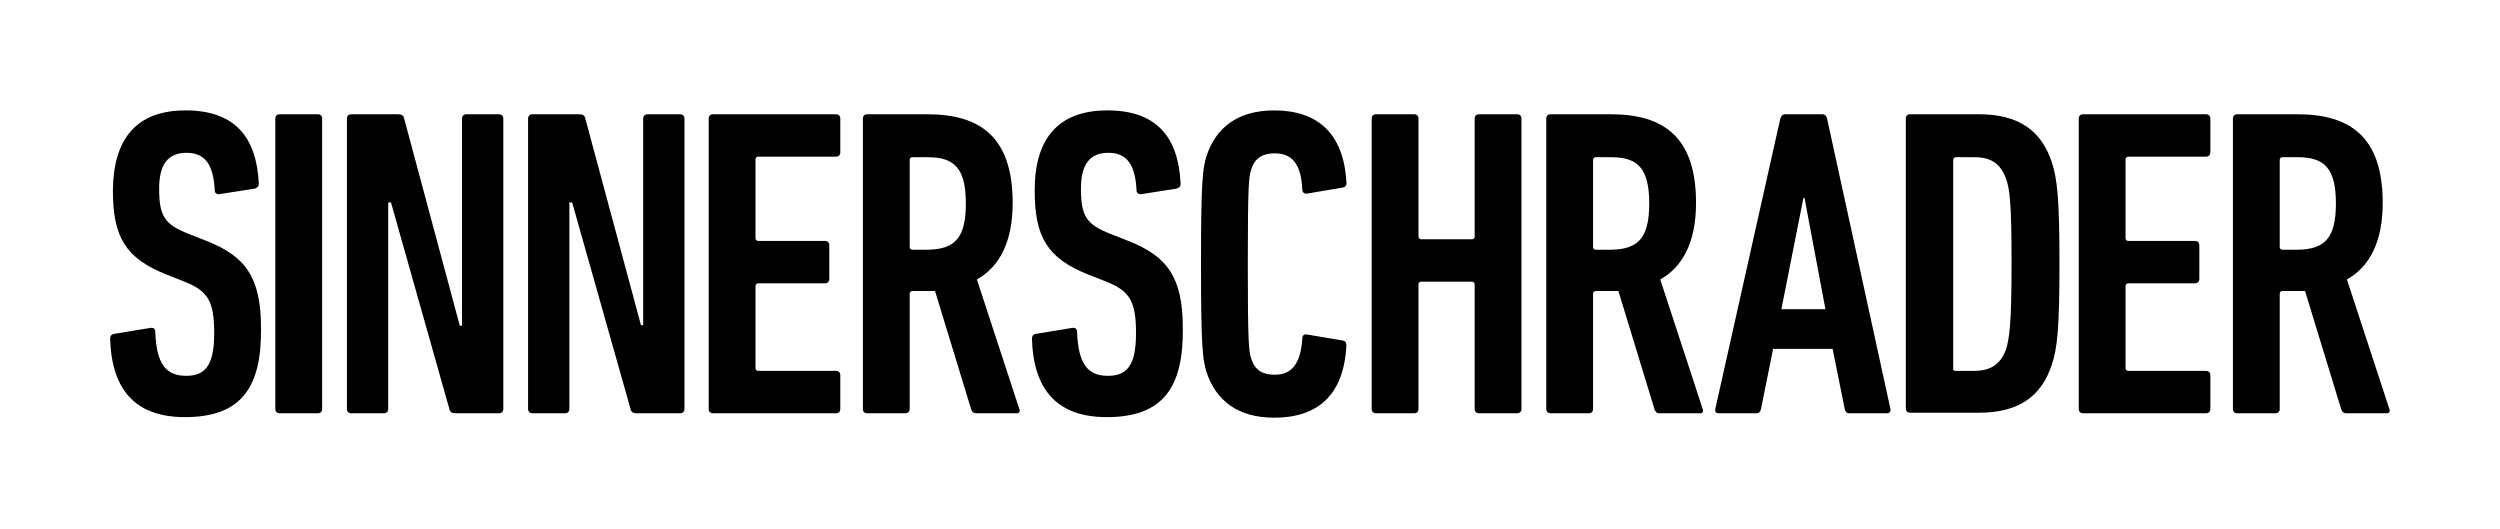 <svg xmlns="http://www.w3.org/2000/svg" width="454" height="96" viewBox="0 0 454 95.9">
    <path
        d="M33.6 75.7c-8.8 0-13.3-4.7-13.6-14.2 0-0.5 0.2-0.8 0.6-0.9l6.7-1.1c0.6-0.1 0.9 0.2 0.9 0.7 0.2 5.8 1.9 8 5.6 8 3.4 0 5.1-1.8 5.1-7.7 0-5.8-1.1-7.7-5.4-9.4l-3.3-1.3c-7.5-3-9.7-6.9-9.7-15.3C20.6 25.1 24.8 20 33.7 20c8.9 0 12.9 4.8 13.3 13.3 0 0.5-0.2 0.7-0.7 0.9l-6.4 1c-0.5 0.1-0.9-0.2-0.9-0.6 -0.2-4.5-1.6-6.9-5.1-6.9 -3.4 0-5 2.1-5 6.5 0 5 1 6.5 5.3 8.2l3.3 1.3c7.1 2.8 9.9 6.6 9.9 15.9C47.5 70.2 43.9 75.7 33.6 75.7z"/>
    <path
        d="M50 21.5c0-0.5 0.3-0.8 0.8-0.8h6.9c0.5 0 0.8 0.3 0.8 0.8v52.7c0 0.5-0.3 0.8-0.8 0.8h-6.9c-0.5 0-0.8-0.3-0.8-0.8V21.5z"/>
    <path
        d="M63 21.5c0-0.5 0.3-0.8 0.8-0.8h8.5c0.6 0 1 0.2 1.1 0.8L83.5 59.1h0.4V21.5c0-0.5 0.3-0.8 0.8-0.8h5.9c0.5 0 0.8 0.3 0.8 0.8v52.7c0 0.5-0.3 0.8-0.8 0.8h-7.9c-0.6 0-1-0.2-1.1-0.8L71 36.7h-0.5v37.5c0 0.5-0.3 0.8-0.8 0.8h-5.9c-0.5 0-0.8-0.3-0.8-0.8V21.5z"/>
    <path
        d="M95.9 21.5c0-0.5 0.3-0.8 0.8-0.8h8.5c0.6 0 1 0.2 1.1 0.8l10.1 37.5h0.4V21.5c0-0.5 0.3-0.8 0.8-0.8h5.9c0.5 0 0.8 0.3 0.8 0.8v52.7c0 0.5-0.3 0.8-0.8 0.8h-7.9c-0.6 0-1-0.2-1.1-0.8L103.9 36.7h-0.5v37.5c0 0.5-0.3 0.8-0.8 0.8h-5.9c-0.5 0-0.8-0.3-0.8-0.8V21.5z"/>
    <path
        d="M128.7 21.5c0-0.5 0.3-0.8 0.8-0.8h22.3c0.5 0 0.8 0.3 0.8 0.8v6.1c0 0.5-0.3 0.8-0.8 0.8h-14.1c-0.3 0-0.5 0.2-0.5 0.5v14.3c0 0.3 0.2 0.5 0.5 0.5h12.1c0.5 0 0.8 0.3 0.8 0.8v6.1c0 0.5-0.3 0.8-0.8 0.8h-12.1c-0.3 0-0.5 0.2-0.5 0.5v14.9c0 0.3 0.2 0.5 0.5 0.5h14.1c0.5 0 0.8 0.3 0.8 0.8v6.1c0 0.5-0.3 0.8-0.8 0.8h-22.3c-0.5 0-0.8-0.3-0.8-0.8V21.5z"/>
    <path
        d="M177.3 75c-0.5 0-0.7-0.2-0.9-0.6l-6.6-21.6h-1.4 -2.7c-0.3 0-0.5 0.2-0.5 0.5v20.9c0 0.5-0.3 0.8-0.8 0.8h-6.9c-0.5 0-0.8-0.3-0.8-0.8V21.5c0-0.5 0.3-0.8 0.8-0.8h10.9c9.7 0 15.5 4.2 15.5 16.1 0 7.1-2.4 11.6-6.5 13.9l7.7 23.5c0.2 0.4 0 0.8-0.4 0.8H177.3zM175.4 36.9c0-6.4-2.1-8.4-6.9-8.4h-2.8c-0.3 0-0.5 0.2-0.5 0.5v15.8c0 0.3 0.2 0.5 0.5 0.5h2.8C173.3 45.2 175.4 43.3 175.4 36.9z"/>
    <path
        d="M201 75.7c-8.8 0-13.3-4.7-13.6-14.2 0-0.5 0.2-0.8 0.6-0.9l6.7-1.1c0.6-0.1 0.9 0.2 0.9 0.7 0.2 5.8 1.9 8 5.6 8 3.4 0 5.1-1.8 5.1-7.7 0-5.8-1.1-7.7-5.4-9.4l-3.3-1.3c-7.5-3-9.7-6.9-9.7-15.3 0-9.3 4.2-14.5 13.2-14.5 8.9 0 12.9 4.8 13.3 13.3 0 0.5-0.2 0.7-0.7 0.9l-6.4 1c-0.5 0.1-0.9-0.2-0.9-0.6 -0.2-4.5-1.6-6.9-5.1-6.9 -3.4 0-5 2.1-5 6.5 0 5 1 6.5 5.3 8.2l3.3 1.3c7.1 2.8 9.9 6.6 9.9 15.9C214.9 70.2 211.3 75.7 201 75.7z"/>
    <path
        d="M218.1 47.9c0-15.1 0.3-17.3 1-19.6 1.7-5.2 5.7-8.3 12.3-8.3 7.7 0 12.6 4 13.1 13 0.1 0.5-0.1 0.9-0.6 1l-6.5 1.1c-0.5 0.1-0.9-0.2-0.9-0.7 -0.2-4.6-1.8-6.6-5-6.6 -2.4 0-3.7 1-4.3 3 -0.4 1.3-0.6 2.4-0.6 17.1s0.2 15.8 0.6 17.1c0.6 2 1.9 3 4.3 3 3.1 0 4.7-2 5-6.6 0-0.6 0.4-0.8 0.9-0.7l6.5 1.1c0.5 0.1 0.6 0.5 0.6 1 -0.5 9-5.3 13-13.1 13 -6.6 0-10.6-3.1-12.3-8.3C218.4 65.2 218.1 63 218.1 47.9z"/>
    <path
        d="M249.1 21.5c0-0.5 0.3-0.8 0.8-0.8h6.9c0.5 0 0.8 0.3 0.8 0.8V42.9c0 0.3 0.2 0.5 0.5 0.5h9.2c0.3 0 0.5-0.2 0.5-0.5V21.5c0-0.5 0.3-0.8 0.8-0.8h6.9c0.5 0 0.8 0.3 0.8 0.8v52.7c0 0.5-0.3 0.8-0.8 0.8h-6.9c-0.5 0-0.8-0.3-0.8-0.8v-22.6c0-0.3-0.2-0.5-0.5-0.5h-9.2c-0.3 0-0.5 0.2-0.5 0.5v22.6c0 0.5-0.3 0.8-0.8 0.8h-6.9c-0.5 0-0.8-0.3-0.8-0.8V21.5z"/>
    <path
        d="M301.4 75c-0.5 0-0.7-0.2-0.9-0.6l-6.6-21.6h-1.4 -2.7c-0.3 0-0.5 0.2-0.5 0.5v20.9c0 0.5-0.3 0.8-0.8 0.8h-6.9c-0.5 0-0.8-0.3-0.8-0.8V21.5c0-0.5 0.3-0.8 0.8-0.8h10.9c9.7 0 15.5 4.2 15.5 16.1 0 7.1-2.4 11.6-6.5 13.9l7.7 23.5c0.2 0.4 0 0.8-0.4 0.8H301.4zM299.5 36.9c0-6.4-2.1-8.4-6.9-8.4h-2.8c-0.3 0-0.5 0.2-0.5 0.5v15.8c0 0.3 0.2 0.5 0.5 0.5h2.8C297.4 45.2 299.5 43.3 299.5 36.9z"/>
    <path
        d="M323.3 21.5c0.2-0.5 0.4-0.8 0.9-0.8h6.7c0.5 0 0.8 0.3 0.9 0.8l11.5 52.7c0.1 0.5-0.2 0.8-0.6 0.8h-6.8c-0.6 0-0.8-0.3-0.9-0.8l-2.2-10.9H322l-2.2 10.9c-0.1 0.5-0.3 0.8-0.9 0.8h-6.8c-0.5 0-0.7-0.3-0.6-0.8L323.3 21.5zM331.5 56.1l-3.8-20.2h-0.2l-4 20.2H331.5z"/>
    <path
        d="M346.1 21.5c0-0.5 0.3-0.8 0.8-0.8h12.5c7.1 0 11.3 2.9 13.2 8.7 1 3 1.4 6.6 1.4 18.4s-0.4 15.5-1.4 18.4c-1.9 5.8-6.1 8.7-13.2 8.7h-12.5c-0.5 0-0.8-0.3-0.8-0.8V21.5zM355.1 67.3h3.4c3 0 4.8-1.2 5.8-3.9 0.6-2 1-4.6 1-15.5s-0.3-13.5-1-15.5c-1-2.7-2.7-3.9-5.7-3.9h-3.4c-0.3 0-0.5 0.2-0.5 0.5v37.9C354.6 67.1 354.8 67.3 355.1 67.3z"/>
    <path
        d="M377.5 21.5c0-0.5 0.3-0.8 0.8-0.8h22.3c0.5 0 0.8 0.3 0.8 0.8v6.1c0 0.5-0.3 0.8-0.8 0.8h-14.1c-0.3 0-0.5 0.2-0.5 0.5v14.3c0 0.3 0.2 0.5 0.5 0.5h12.1c0.5 0 0.8 0.3 0.8 0.8v6.1c0 0.5-0.3 0.8-0.8 0.8h-12.1c-0.3 0-0.5 0.2-0.5 0.5v14.9c0 0.3 0.2 0.5 0.5 0.5h14.1c0.5 0 0.8 0.3 0.8 0.8v6.1c0 0.5-0.3 0.8-0.8 0.8h-22.3c-0.5 0-0.8-0.3-0.8-0.8V21.5z"/>
    <path
        d="M426.1 75c-0.5 0-0.7-0.2-0.9-0.6l-6.6-21.6h-1.4 -2.7c-0.3 0-0.5 0.2-0.5 0.5v20.9c0 0.5-0.3 0.8-0.8 0.8h-6.9c-0.5 0-0.8-0.3-0.8-0.8V21.5c0-0.5 0.3-0.8 0.8-0.8h10.9c9.7 0 15.5 4.2 15.5 16.1 0 7.1-2.4 11.6-6.5 13.9l7.7 23.5c0.2 0.4 0 0.8-0.4 0.8H426.1zM424.2 36.9c0-6.4-2.1-8.4-6.9-8.4h-2.8c-0.3 0-0.5 0.2-0.5 0.5v15.8c0 0.3 0.2 0.5 0.5 0.5h2.8C422.1 45.2 424.2 43.3 424.2 36.9z"/>
</svg>
